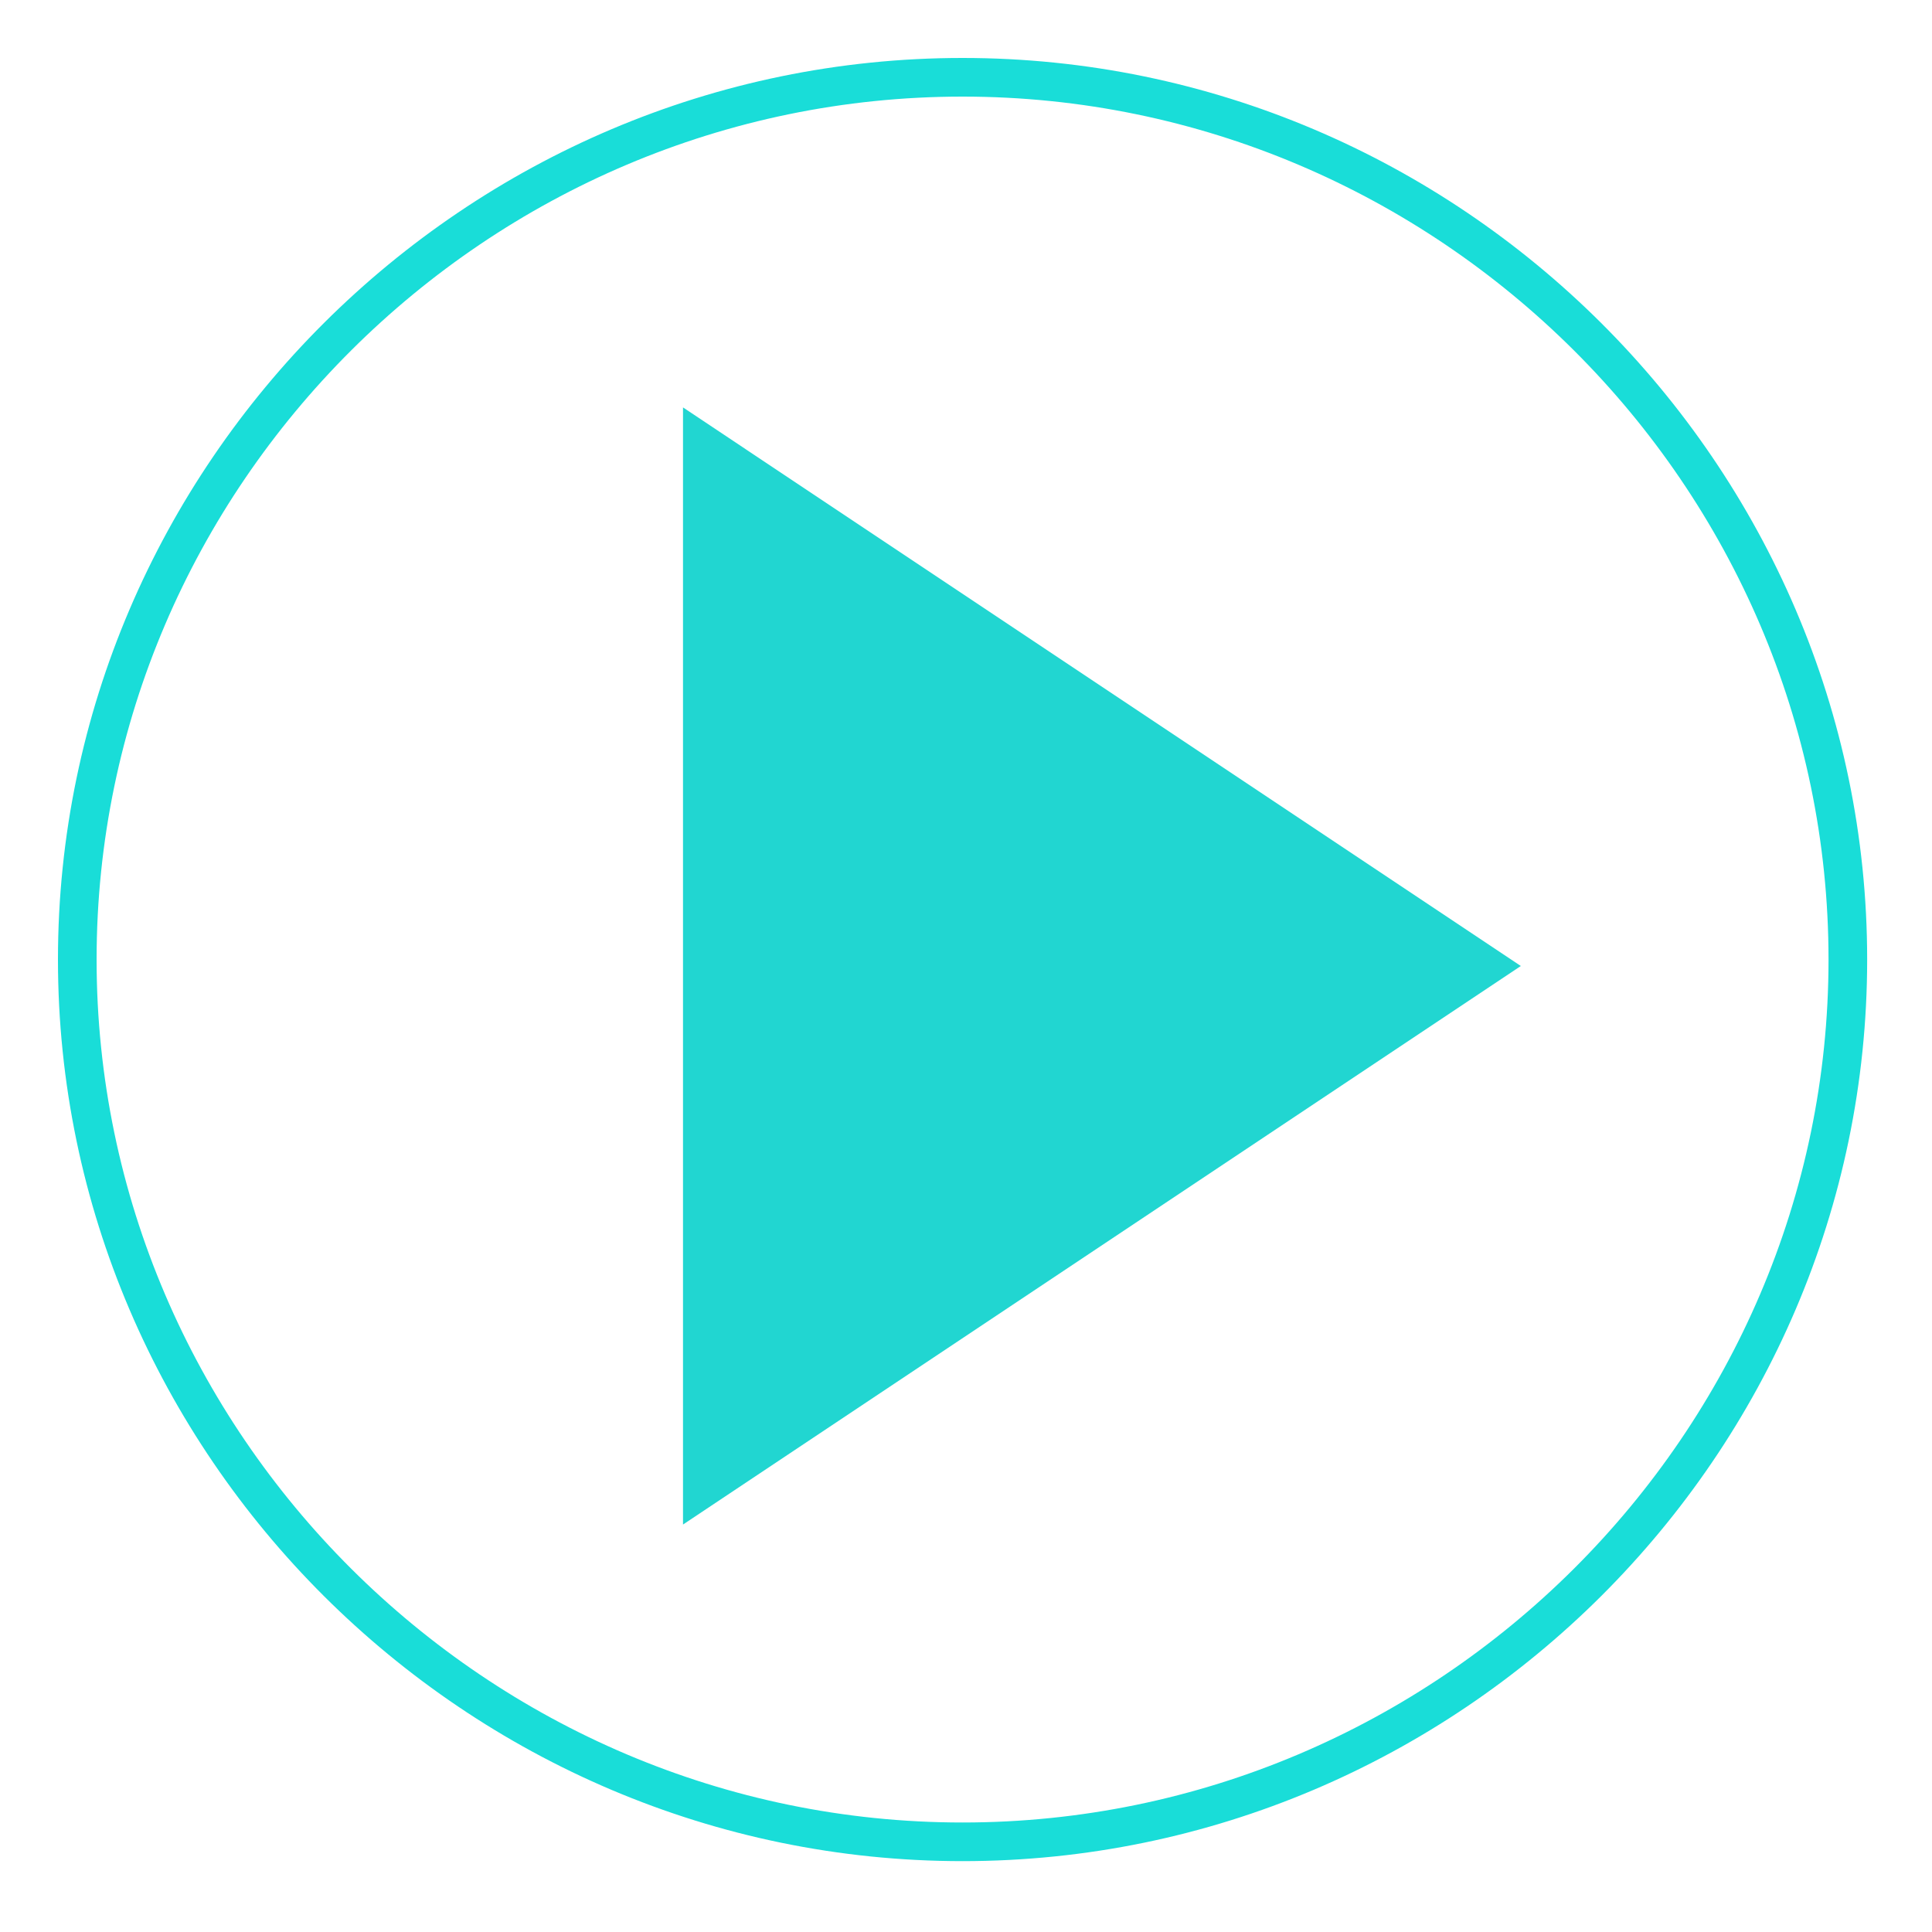 <?xml version="1.0" encoding="utf-8"?>
<!-- Generator: Adobe Illustrator 16.0.0, SVG Export Plug-In . SVG Version: 6.00 Build 0)  -->
<!DOCTYPE svg PUBLIC "-//W3C//DTD SVG 1.1//EN" "http://www.w3.org/Graphics/SVG/1.1/DTD/svg11.dtd">
<svg version="1.1" id="play" xmlns="http://www.w3.org/2000/svg" xmlns:xlink="http://www.w3.org/1999/xlink" x="0px" y="0px"
	 width="50px" height="50px" viewBox="0 0 50 50" enable-background="new 0 0 50 50" xml:space="preserve">
<path id="borda" fill="none" stroke="#19DDD8" stroke-miterlimit="10" d="M24.911,47.666C12.327,47.666,2,37.374,2,24.833
	C2,12.292,12.327,2,24.911,2s22.911,10.292,22.911,22.833C47.822,37.374,37.495,47.666,24.911,47.666z"/>
<g id="triangulo">
	<path fill="#21D6D1" d="M17.676,10.544v28.911L39.359,25L17.676,10.544z"/>
</g>
</svg>
